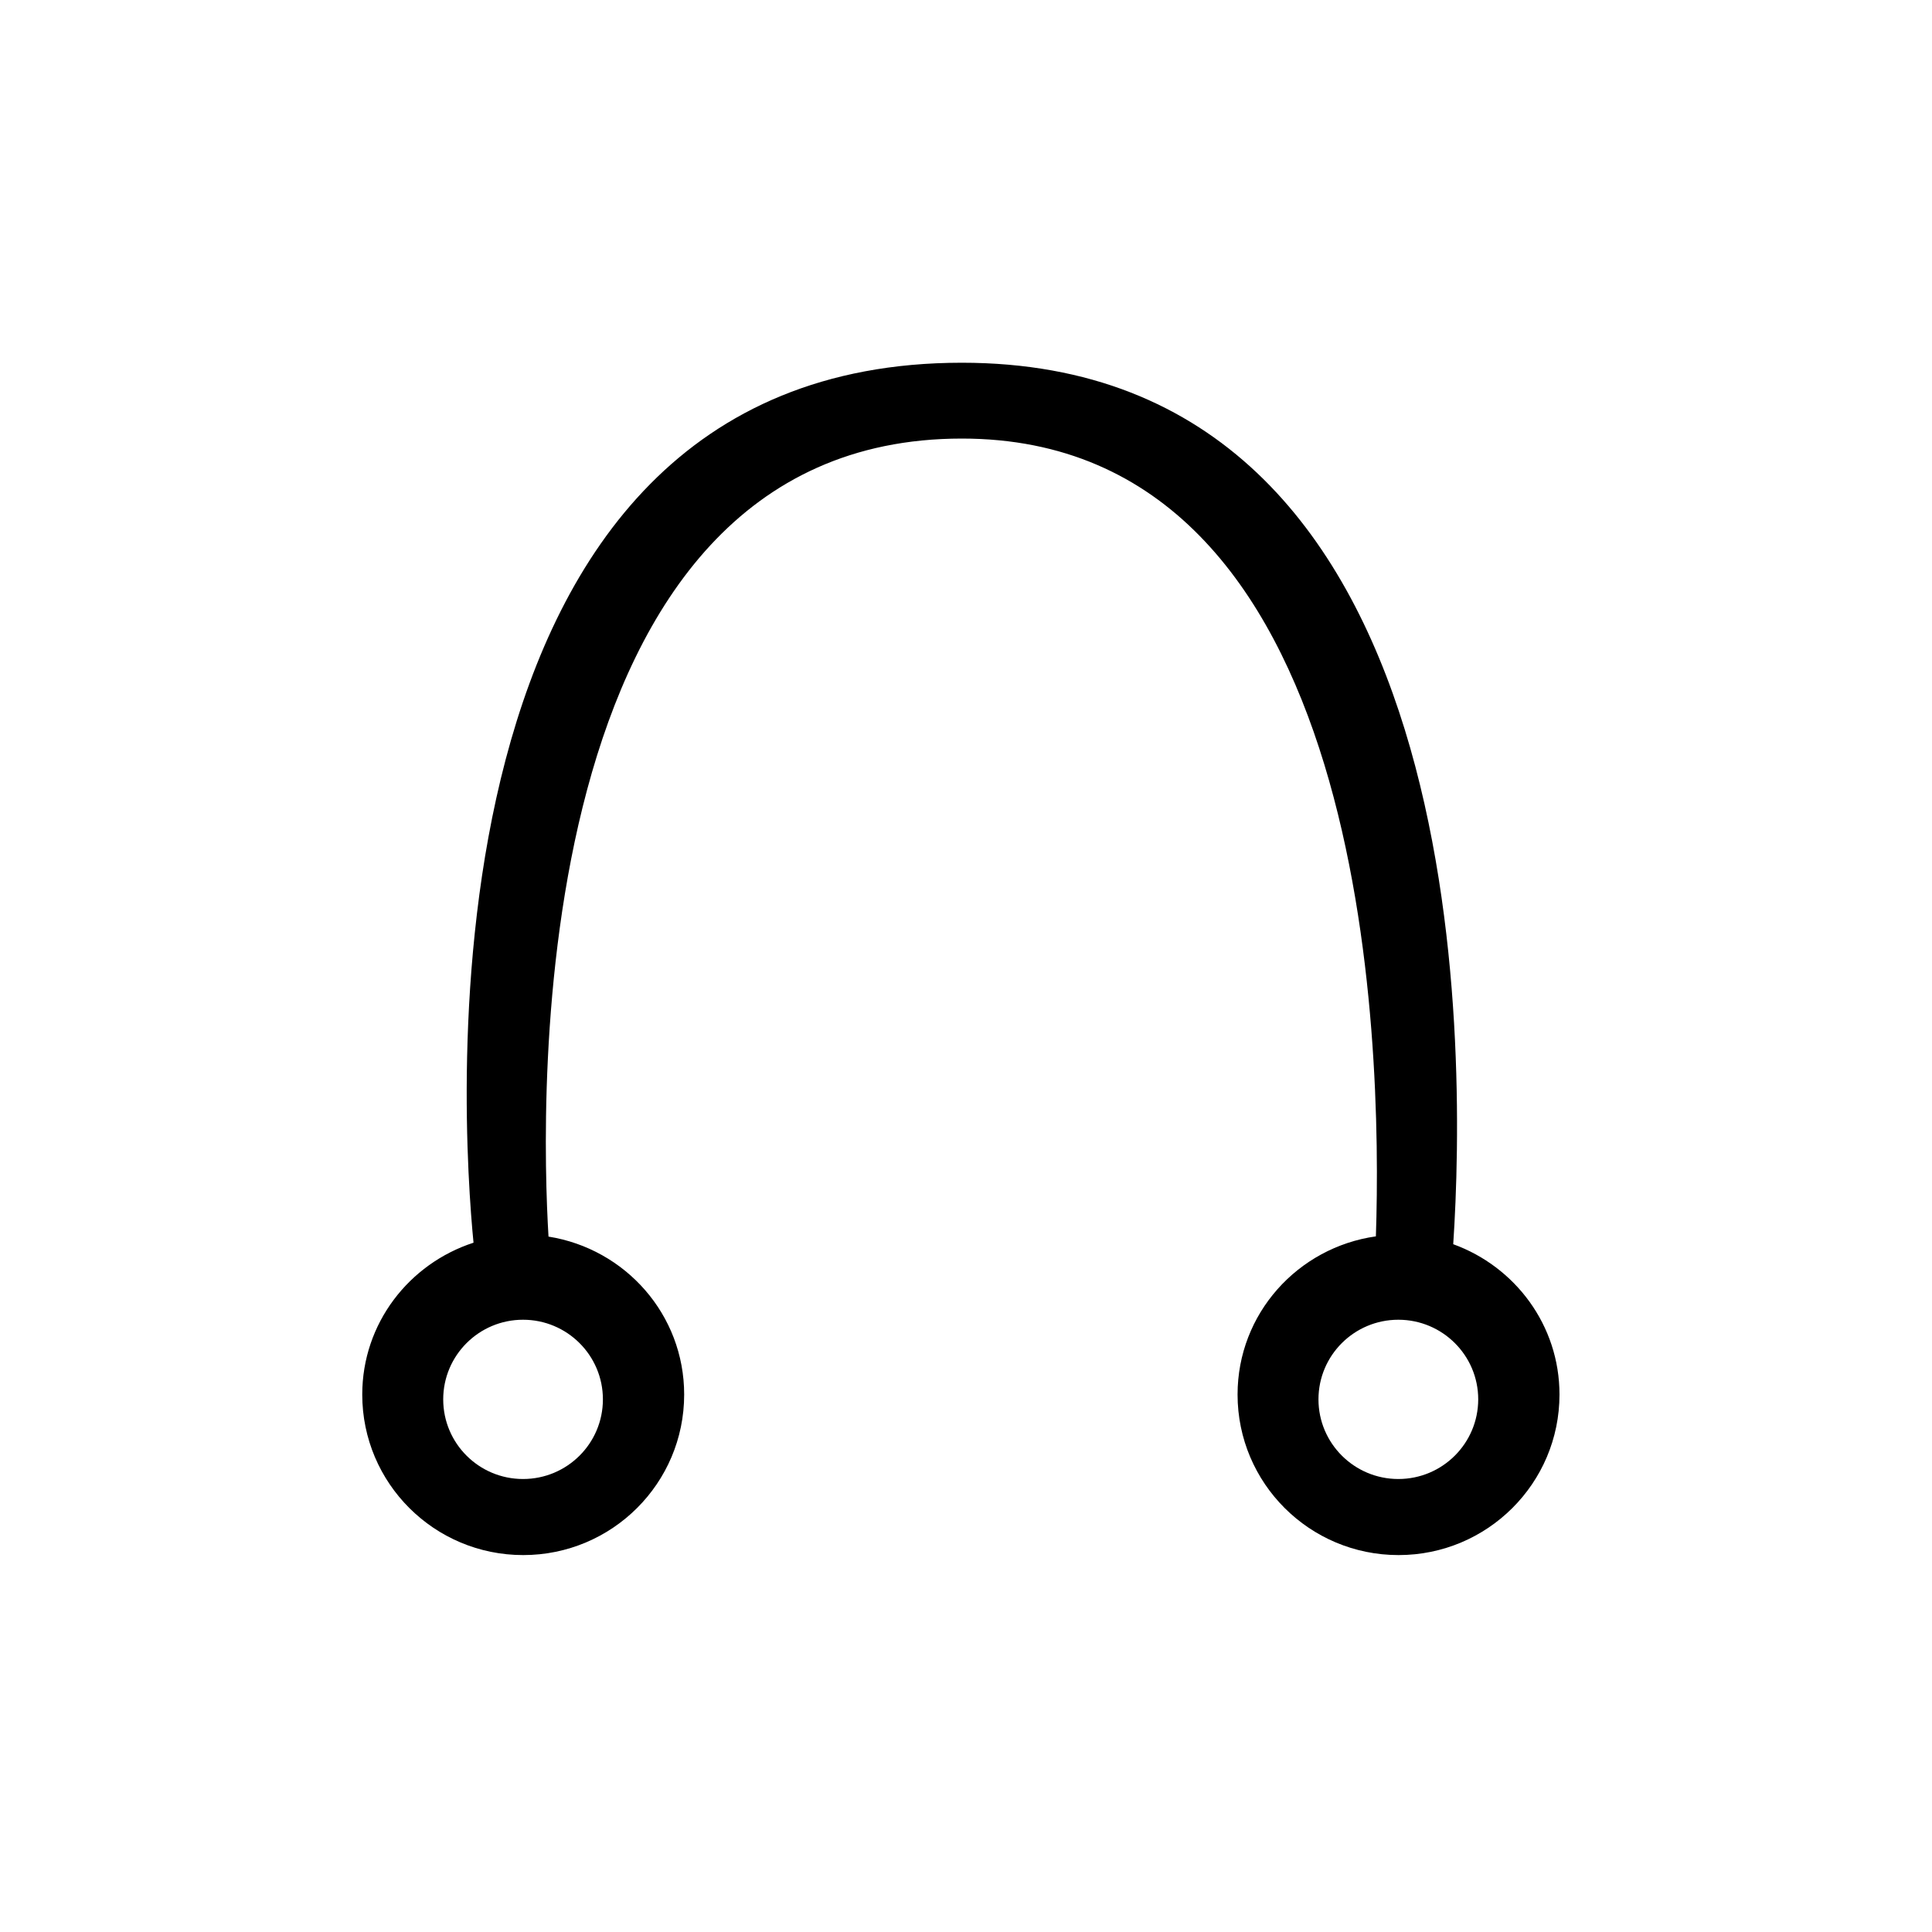 <?xml version="1.0" encoding="UTF-8"?>
<svg width="32px" height="32px" viewBox="0 0 32 32" version="1.1" xmlns="http://www.w3.org/2000/svg" xmlns:xlink="http://www.w3.org/1999/xlink">
    <g stroke="none" stroke-width="1" fill="none" fill-rule="evenodd">
        <g fill-rule="nonzero" fill="#000000" transform="translate(6, 6)">
            <path d="M18.07,14.608 C18.286,11.341 18.426,0.008 9.931,0.008 C0.754,0.008 1.655,12.676 1.843,14.583 C0.776,14.93 0,15.919 0,17.098 C0,18.567 1.193,19.757 2.666,19.757 C4.138,19.757 5.332,18.567 5.332,17.098 C5.332,15.773 4.357,14.684 3.085,14.482 C2.957,12.365 2.637,1.264 9.931,1.264 C16.684,1.264 16.897,11.235 16.789,14.478 C15.496,14.661 14.498,15.758 14.498,17.098 C14.498,18.567 15.691,19.757 17.164,19.757 C18.636,19.757 19.83,18.567 19.83,17.098 C19.83,15.949 19.094,14.979 18.07,14.608 Z M3.986,17.178 C3.986,17.907 3.394,18.497 2.663,18.497 C1.933,18.497 1.341,17.907 1.341,17.178 C1.341,16.45 1.933,15.859 2.663,15.859 C3.394,15.859 3.986,16.45 3.986,17.178 Z M17.161,18.497 C16.431,18.497 15.838,17.906 15.838,17.178 C15.838,16.449 16.431,15.859 17.161,15.859 C17.891,15.859 18.484,16.449 18.484,17.178 C18.483,17.907 17.891,18.497 17.161,18.497 Z" id="Shape"></path>
        </g>
    </g>
</svg>